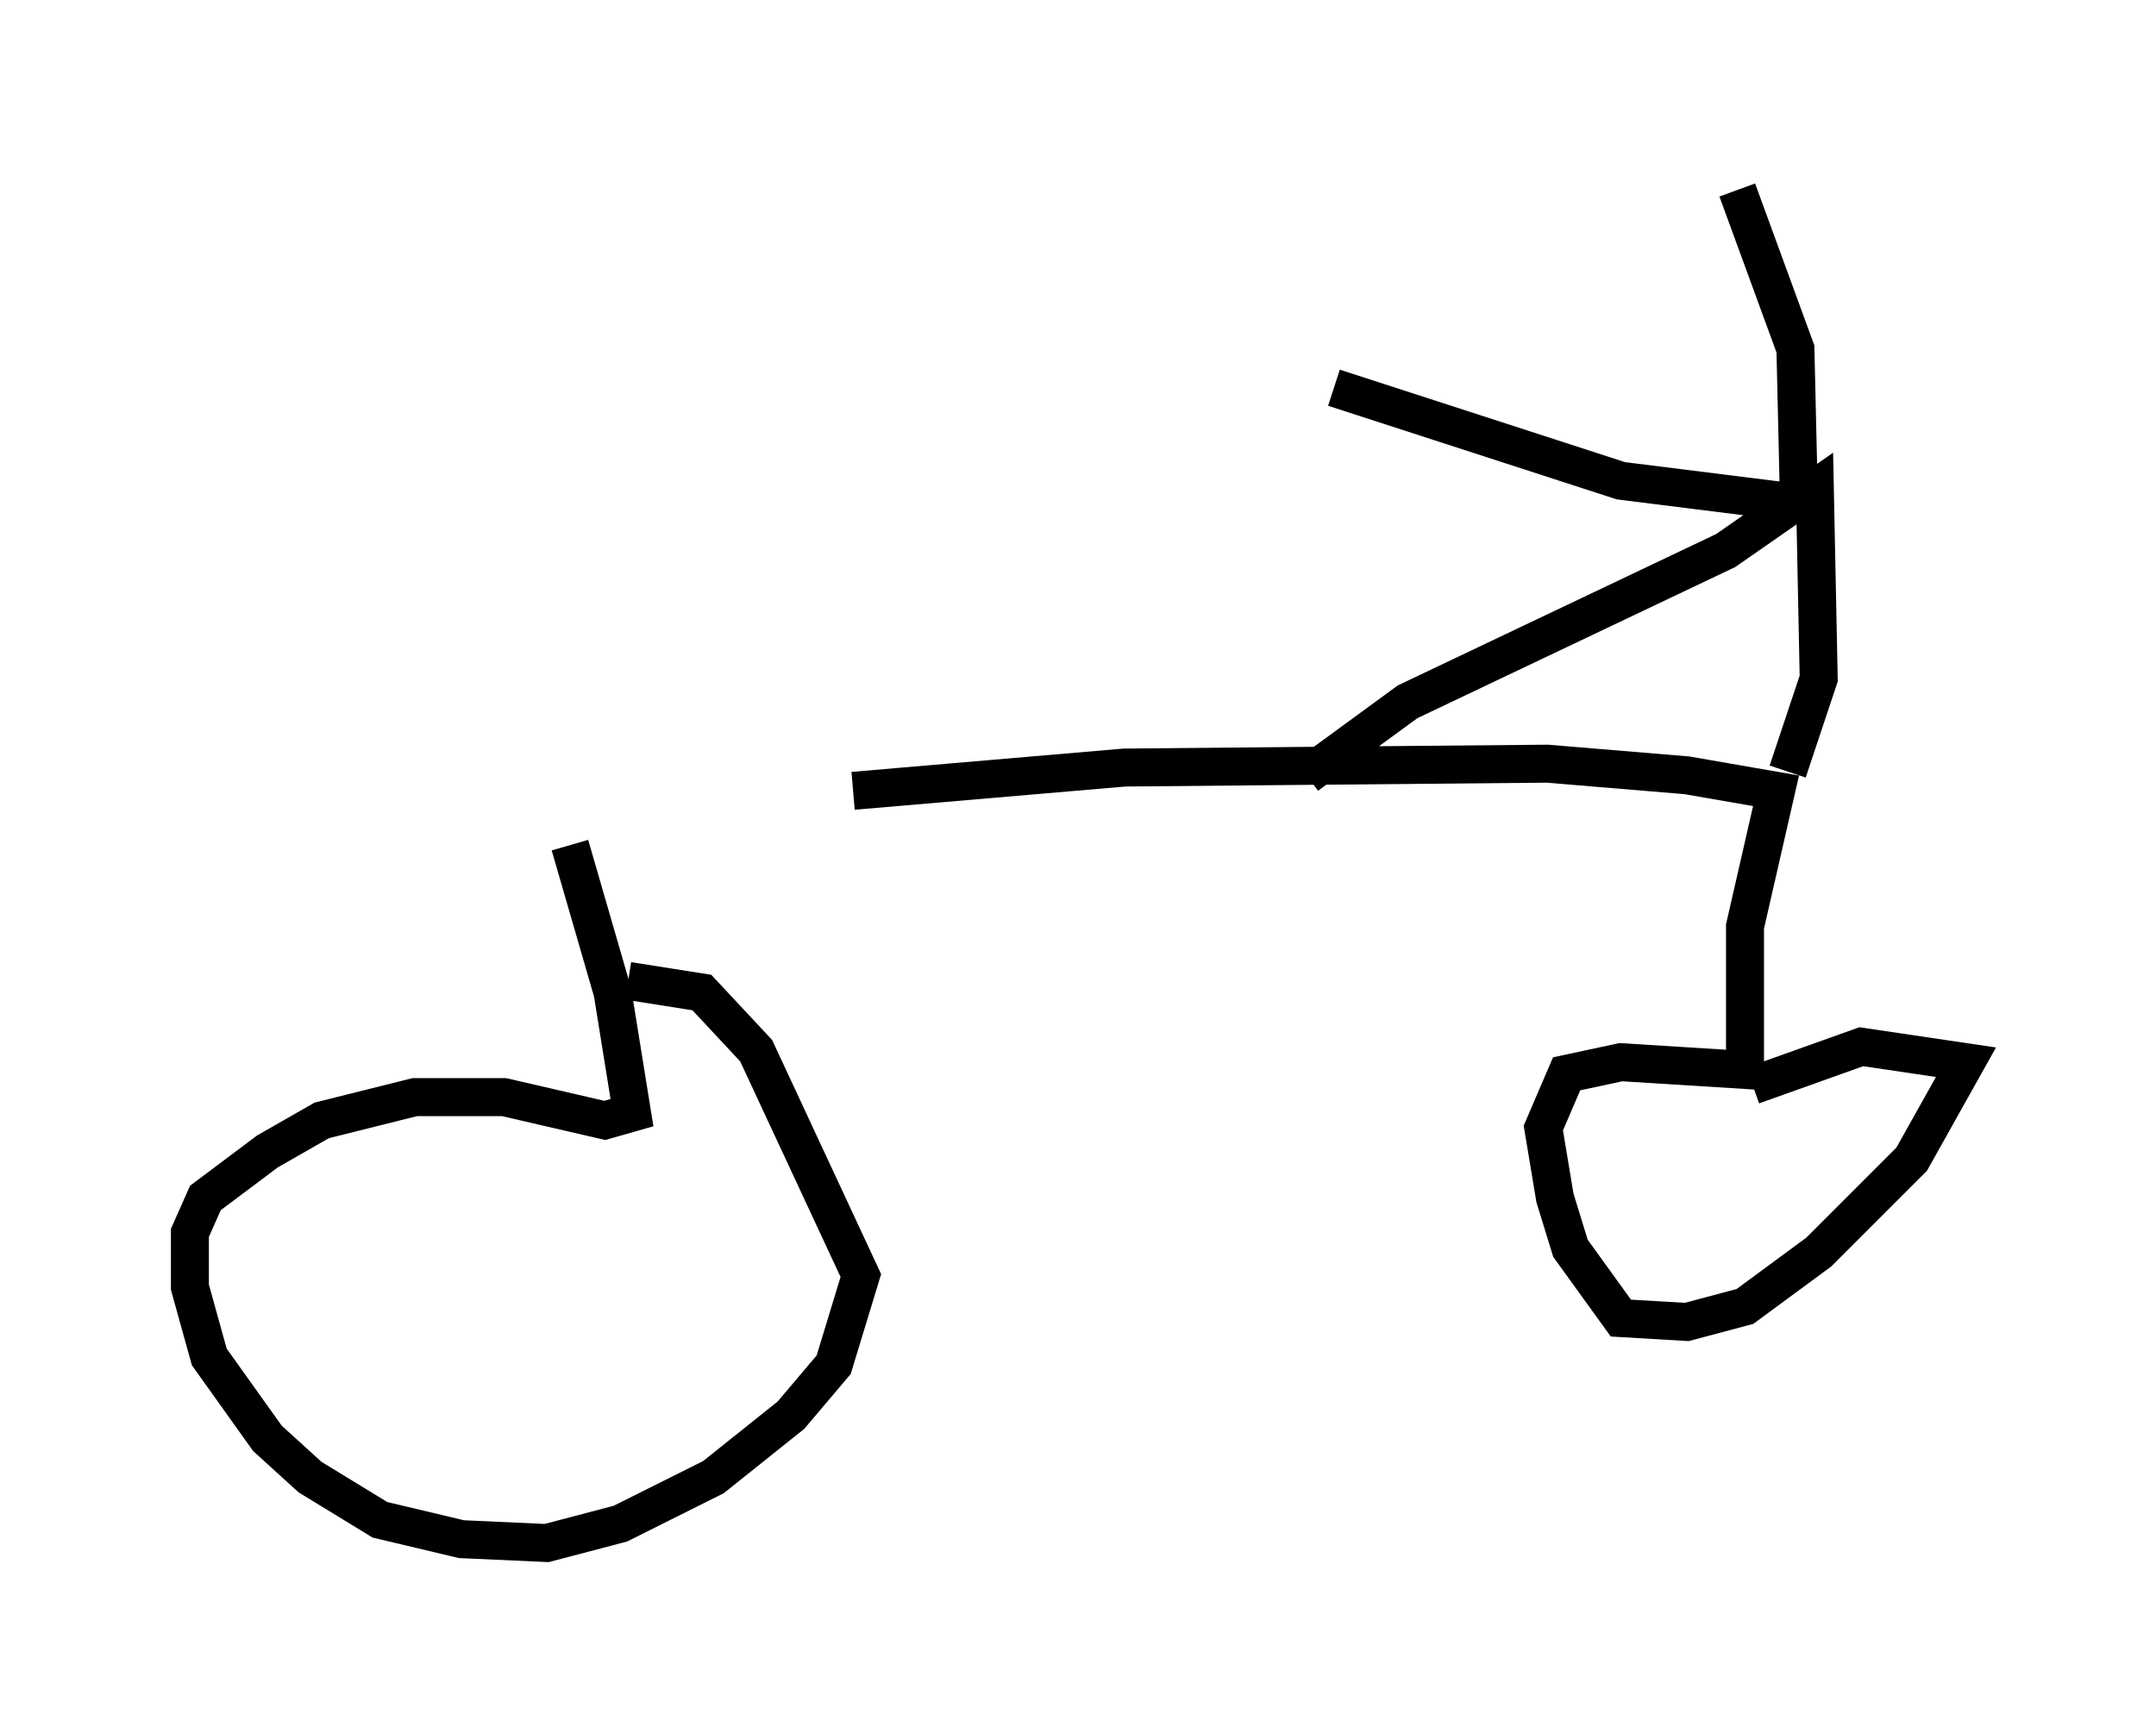 <?xml version="1.0" encoding="utf-8" ?>
<svg baseProfile="full" height="45.627" version="1.1" width="56.755" xmlns="http://www.w3.org/2000/svg" xmlns:ev="http://www.w3.org/2001/xml-events" xmlns:xlink="http://www.w3.org/1999/xlink"><defs /><rect fill="white" height="45.627" width="56.755" x="0" y="0" /><path d="M10.819, 22.661 m11.638, -1.838 l7.146, -0.613 11.127, -0.102 l3.675, 0.306 2.348, 0.408 l-0.817, 3.573 0.0, 3.777 l-3.267, -0.204 -1.429, 0.306 l-0.613, 1.429 0.306, 1.838 l0.408, 1.327 1.327, 1.838 l1.735, 0.102 1.531, -0.408 l1.94, -1.429 2.45, -2.45 l1.429, -2.552 -2.756, -0.408 l-2.858, 1.021 m-31.136, -6.329 l1.123, 3.879 0.51, 3.165 l-0.715, 0.204 -2.654, -0.613 l-2.348, 0.0 -2.45, 0.613 l-1.429, 0.817 -1.633, 1.225 l-0.408, 0.919 0.0, 1.429 l0.51, 1.838 1.531, 2.144 l1.123, 1.021 1.838, 1.123 l2.144, 0.51 2.246, 0.102 l1.94, -0.51 2.45, -1.225 l2.042, -1.633 1.123, -1.327 l0.715, -2.348 -2.756, -5.921 l-1.429, -1.531 -1.94, -0.306 m17.865, -5.41 l2.654, -1.94 8.371, -3.981 l2.348, -1.633 0.102, 5.002 l-0.817, 2.45 m0.51, -7.044 l-4.9, -0.613 -7.554, -2.45 m13.373, 3.267 l0.0, 0.0 m-1.123, 0.102 l-0.102, -4.39 -1.531, -4.185 " fill="none" stroke="black" stroke-width="1" /></svg>